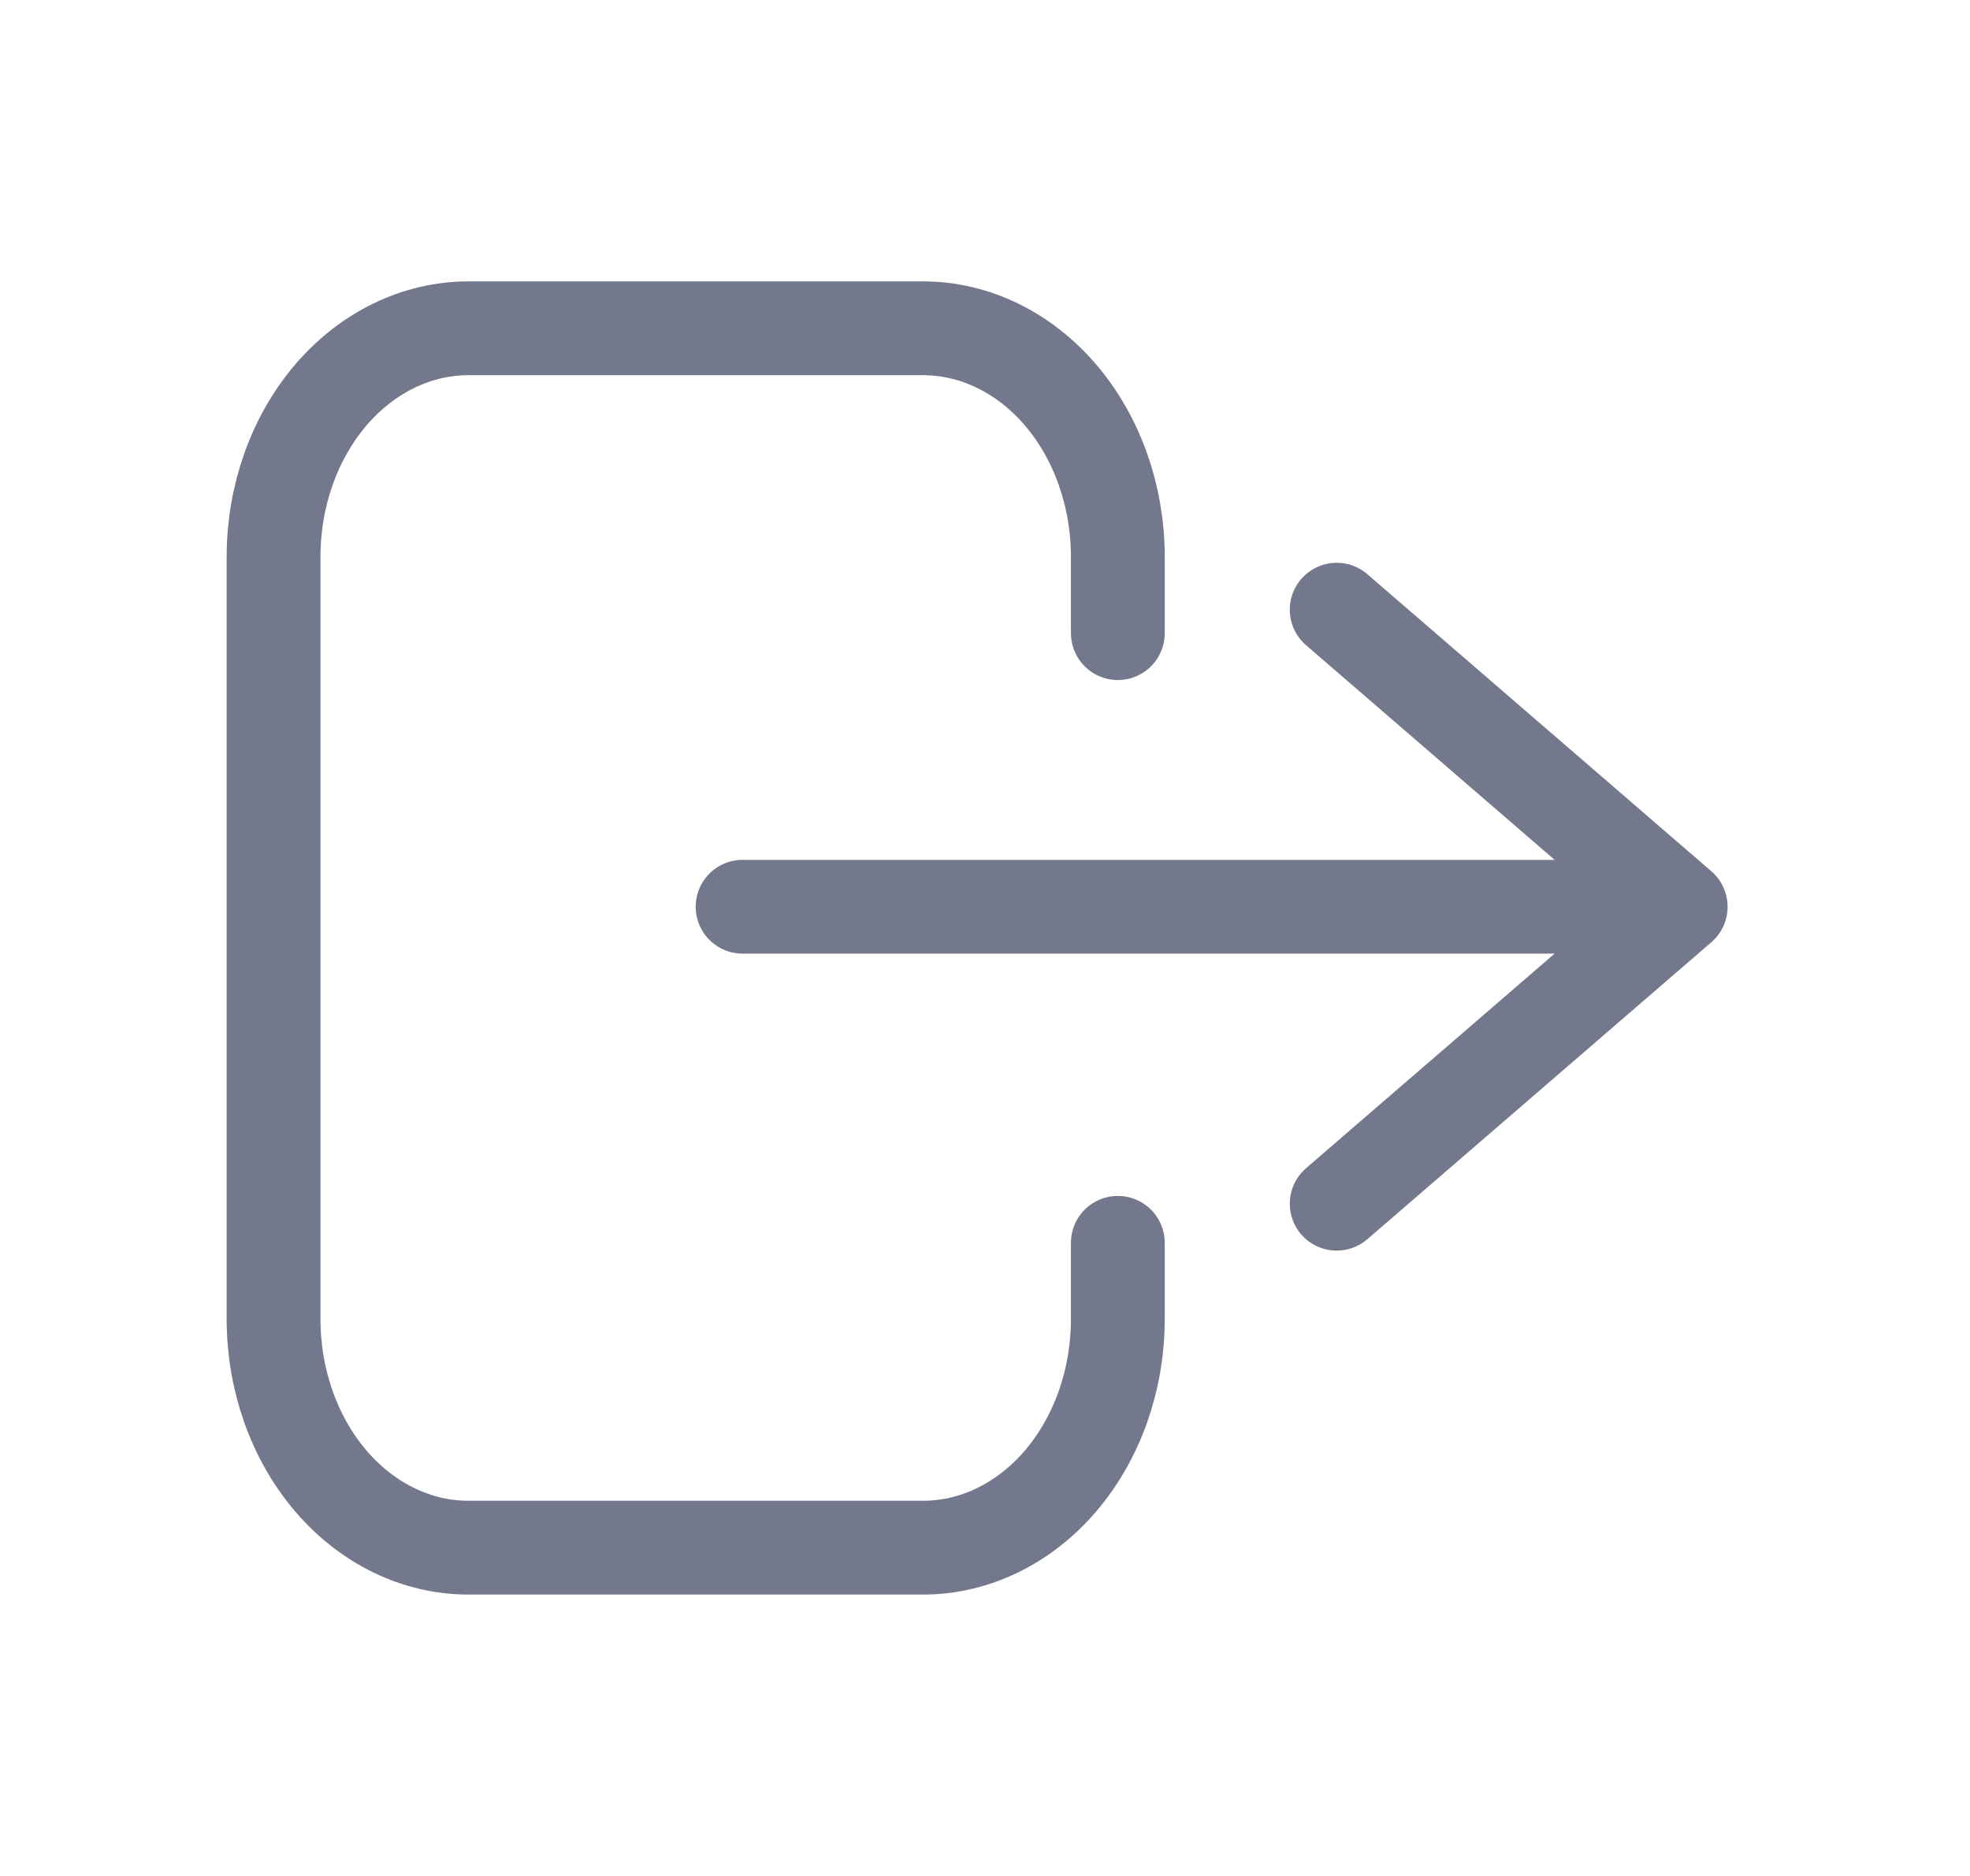 <svg width="21" height="20" viewBox="0 0 21 20" fill="none" xmlns="http://www.w3.org/2000/svg">
<path d="M11.916 13.25V14.062C11.916 14.709 11.697 15.329 11.308 15.786C10.918 16.243 10.39 16.5 9.839 16.5H4.993C4.442 16.5 3.914 16.243 3.524 15.786C3.135 15.329 2.916 14.709 2.916 14.062V5.938C2.916 5.291 3.135 4.671 3.524 4.214C3.914 3.757 4.442 3.5 4.993 3.5H9.839C10.39 3.5 10.918 3.757 11.308 4.214C11.697 4.671 11.916 5.291 11.916 5.938V6.75" stroke="#74788D" stroke-linecap="round" stroke-linejoin="round"/>
<path d="M7.916 9.667H17.916M17.916 9.667L14.249 6.5M17.916 9.667L14.249 12.833" stroke="#74788D" stroke-linecap="round" stroke-linejoin="round"/>
</svg>
